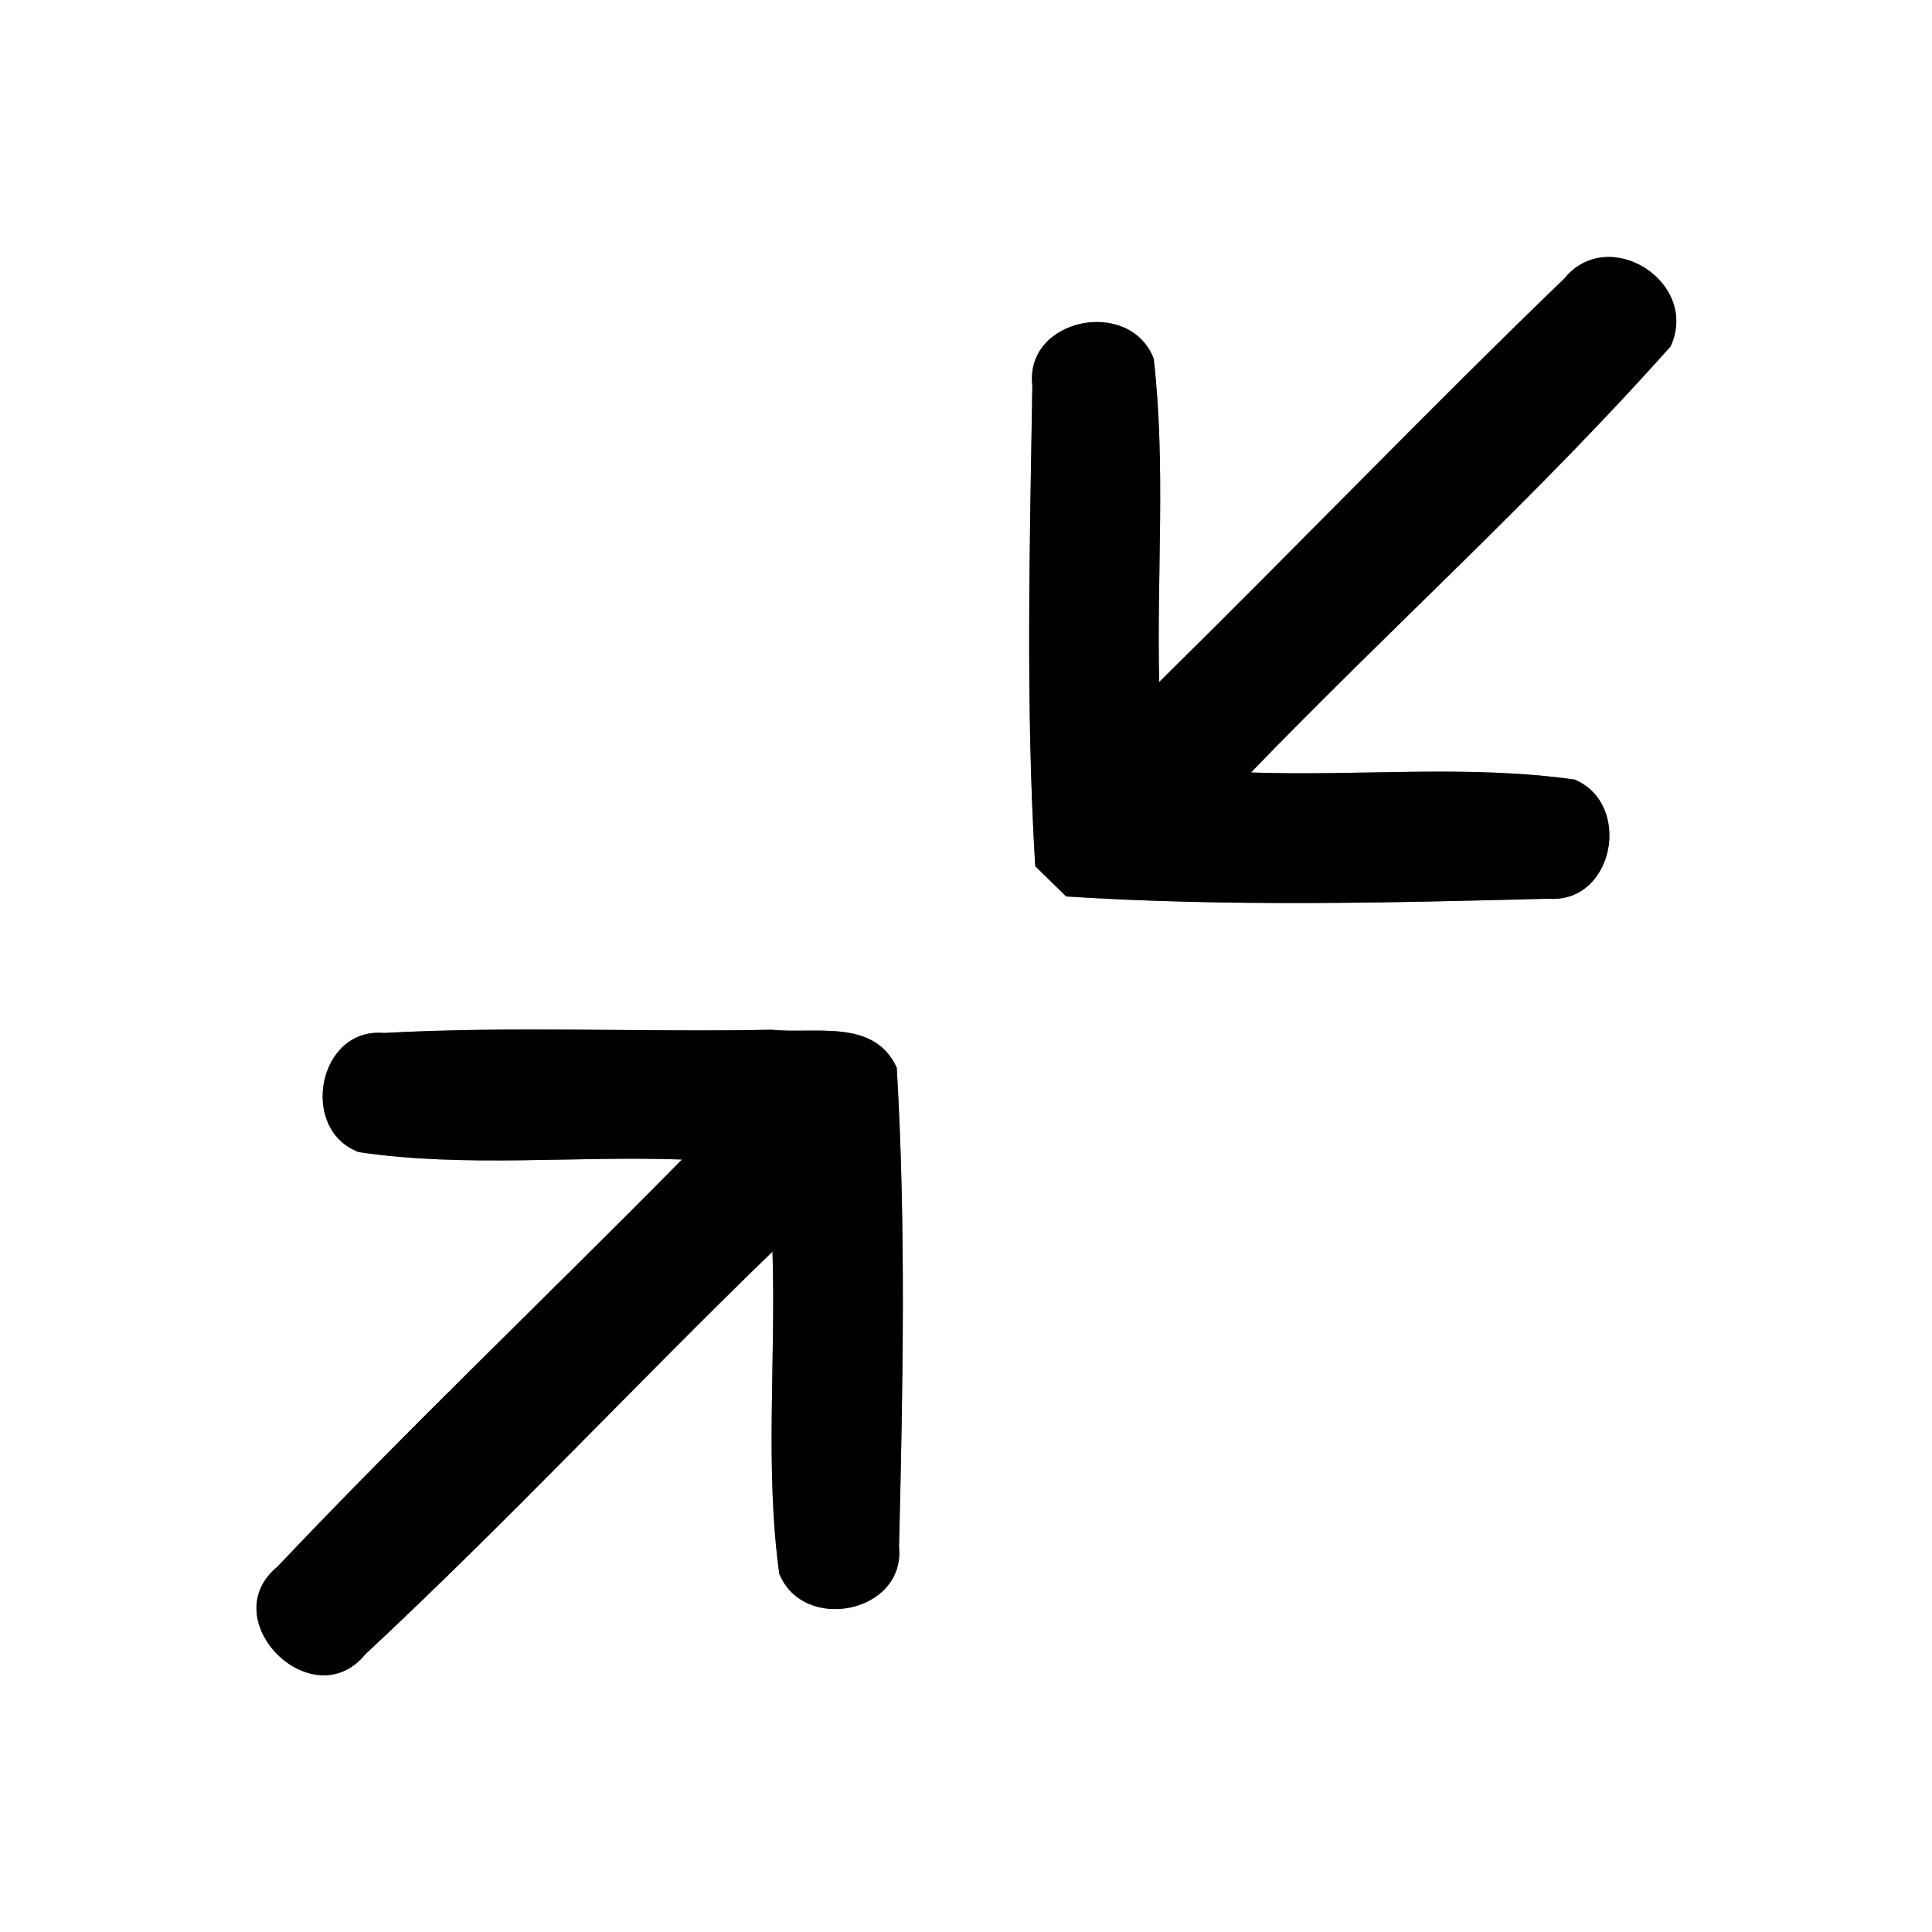 <?xml version="1.0" encoding="UTF-8" ?>
<!DOCTYPE svg PUBLIC "-//W3C//DTD SVG 1.1//EN" "http://www.w3.org/Graphics/SVG/1.1/DTD/svg11.dtd">
<svg width="60pt" height="60pt" viewBox="0 0 60 60" version="1.1" xmlns="http://www.w3.org/2000/svg">
<rect x="0" y="0" width="60" height="60" fill="#808080" stroke="none"/>
<g id="#ffffffff">
<path fill="#ffffff" opacity="1.00" d=" M 0.00 0.00 L 60.00 0.00 L 60.00 60.00 L 0.00 60.00 L 0.00 0.00 M 48.58 8.65 C 44.32 12.76 40.22 17.03 36.00 21.18 C 35.92 17.84 36.21 14.47 35.83 11.14 C 35.09 9.22 31.82 9.88 32.06 11.97 C 31.98 16.94 31.85 21.94 32.15 26.90 C 32.39 27.14 32.87 27.60 33.11 27.84 C 38.08 28.16 43.10 28.04 48.09 27.91 C 50.12 28.06 50.71 24.97 48.90 24.21 C 45.57 23.74 42.20 24.11 38.85 23.99 C 43.15 19.54 47.77 15.38 51.88 10.76 C 52.80 8.77 49.96 6.96 48.58 8.65 M 11.14 35.78 C 14.46 36.27 17.84 35.89 21.18 36.01 C 17.01 40.24 12.70 44.34 8.62 48.65 C 6.61 50.30 9.71 53.38 11.35 51.37 C 15.69 47.33 19.74 42.99 23.99 38.87 C 24.10 42.20 23.75 45.56 24.20 48.87 C 24.95 50.73 28.12 50.09 27.92 48.04 C 28.04 43.09 28.14 38.11 27.85 33.16 C 27.15 31.62 25.32 32.12 23.97 31.98 C 19.96 32.06 15.93 31.86 11.92 32.08 C 9.87 31.90 9.28 35.08 11.14 35.78 Z" />
</g>
<g id="#000000ff">
<path fill="#000000" opacity="1.00" d=" M 48.58 8.65 C 49.96 6.96 52.80 8.77 51.88 10.76 C 47.77 15.38 43.15 19.54 38.85 23.99 C 42.20 24.11 45.57 23.74 48.90 24.21 C 50.71 24.97 50.12 28.06 48.09 27.91 C 43.10 28.04 38.08 28.16 33.11 27.84 C 32.87 27.60 32.39 27.14 32.15 26.90 C 31.85 21.94 31.98 16.94 32.06 11.97 C 31.82 9.88 35.09 9.22 35.83 11.14 C 36.21 14.47 35.92 17.84 36.00 21.18 C 40.22 17.03 44.32 12.76 48.58 8.65 Z" />
<path fill="#000000" opacity="1.00" d=" M 11.14 35.78 C 9.28 35.08 9.87 31.90 11.92 32.08 C 15.93 31.86 19.96 32.06 23.97 31.98 C 25.32 32.12 27.15 31.62 27.85 33.16 C 28.14 38.11 28.04 43.09 27.92 48.04 C 28.12 50.09 24.95 50.73 24.20 48.87 C 23.75 45.56 24.10 42.20 23.99 38.87 C 19.74 42.99 15.69 47.33 11.35 51.37 C 9.71 53.38 6.61 50.30 8.62 48.65 C 12.70 44.34 17.01 40.24 21.18 36.01 C 17.84 35.89 14.46 36.27 11.14 35.78 Z" />
</g>
</svg>
